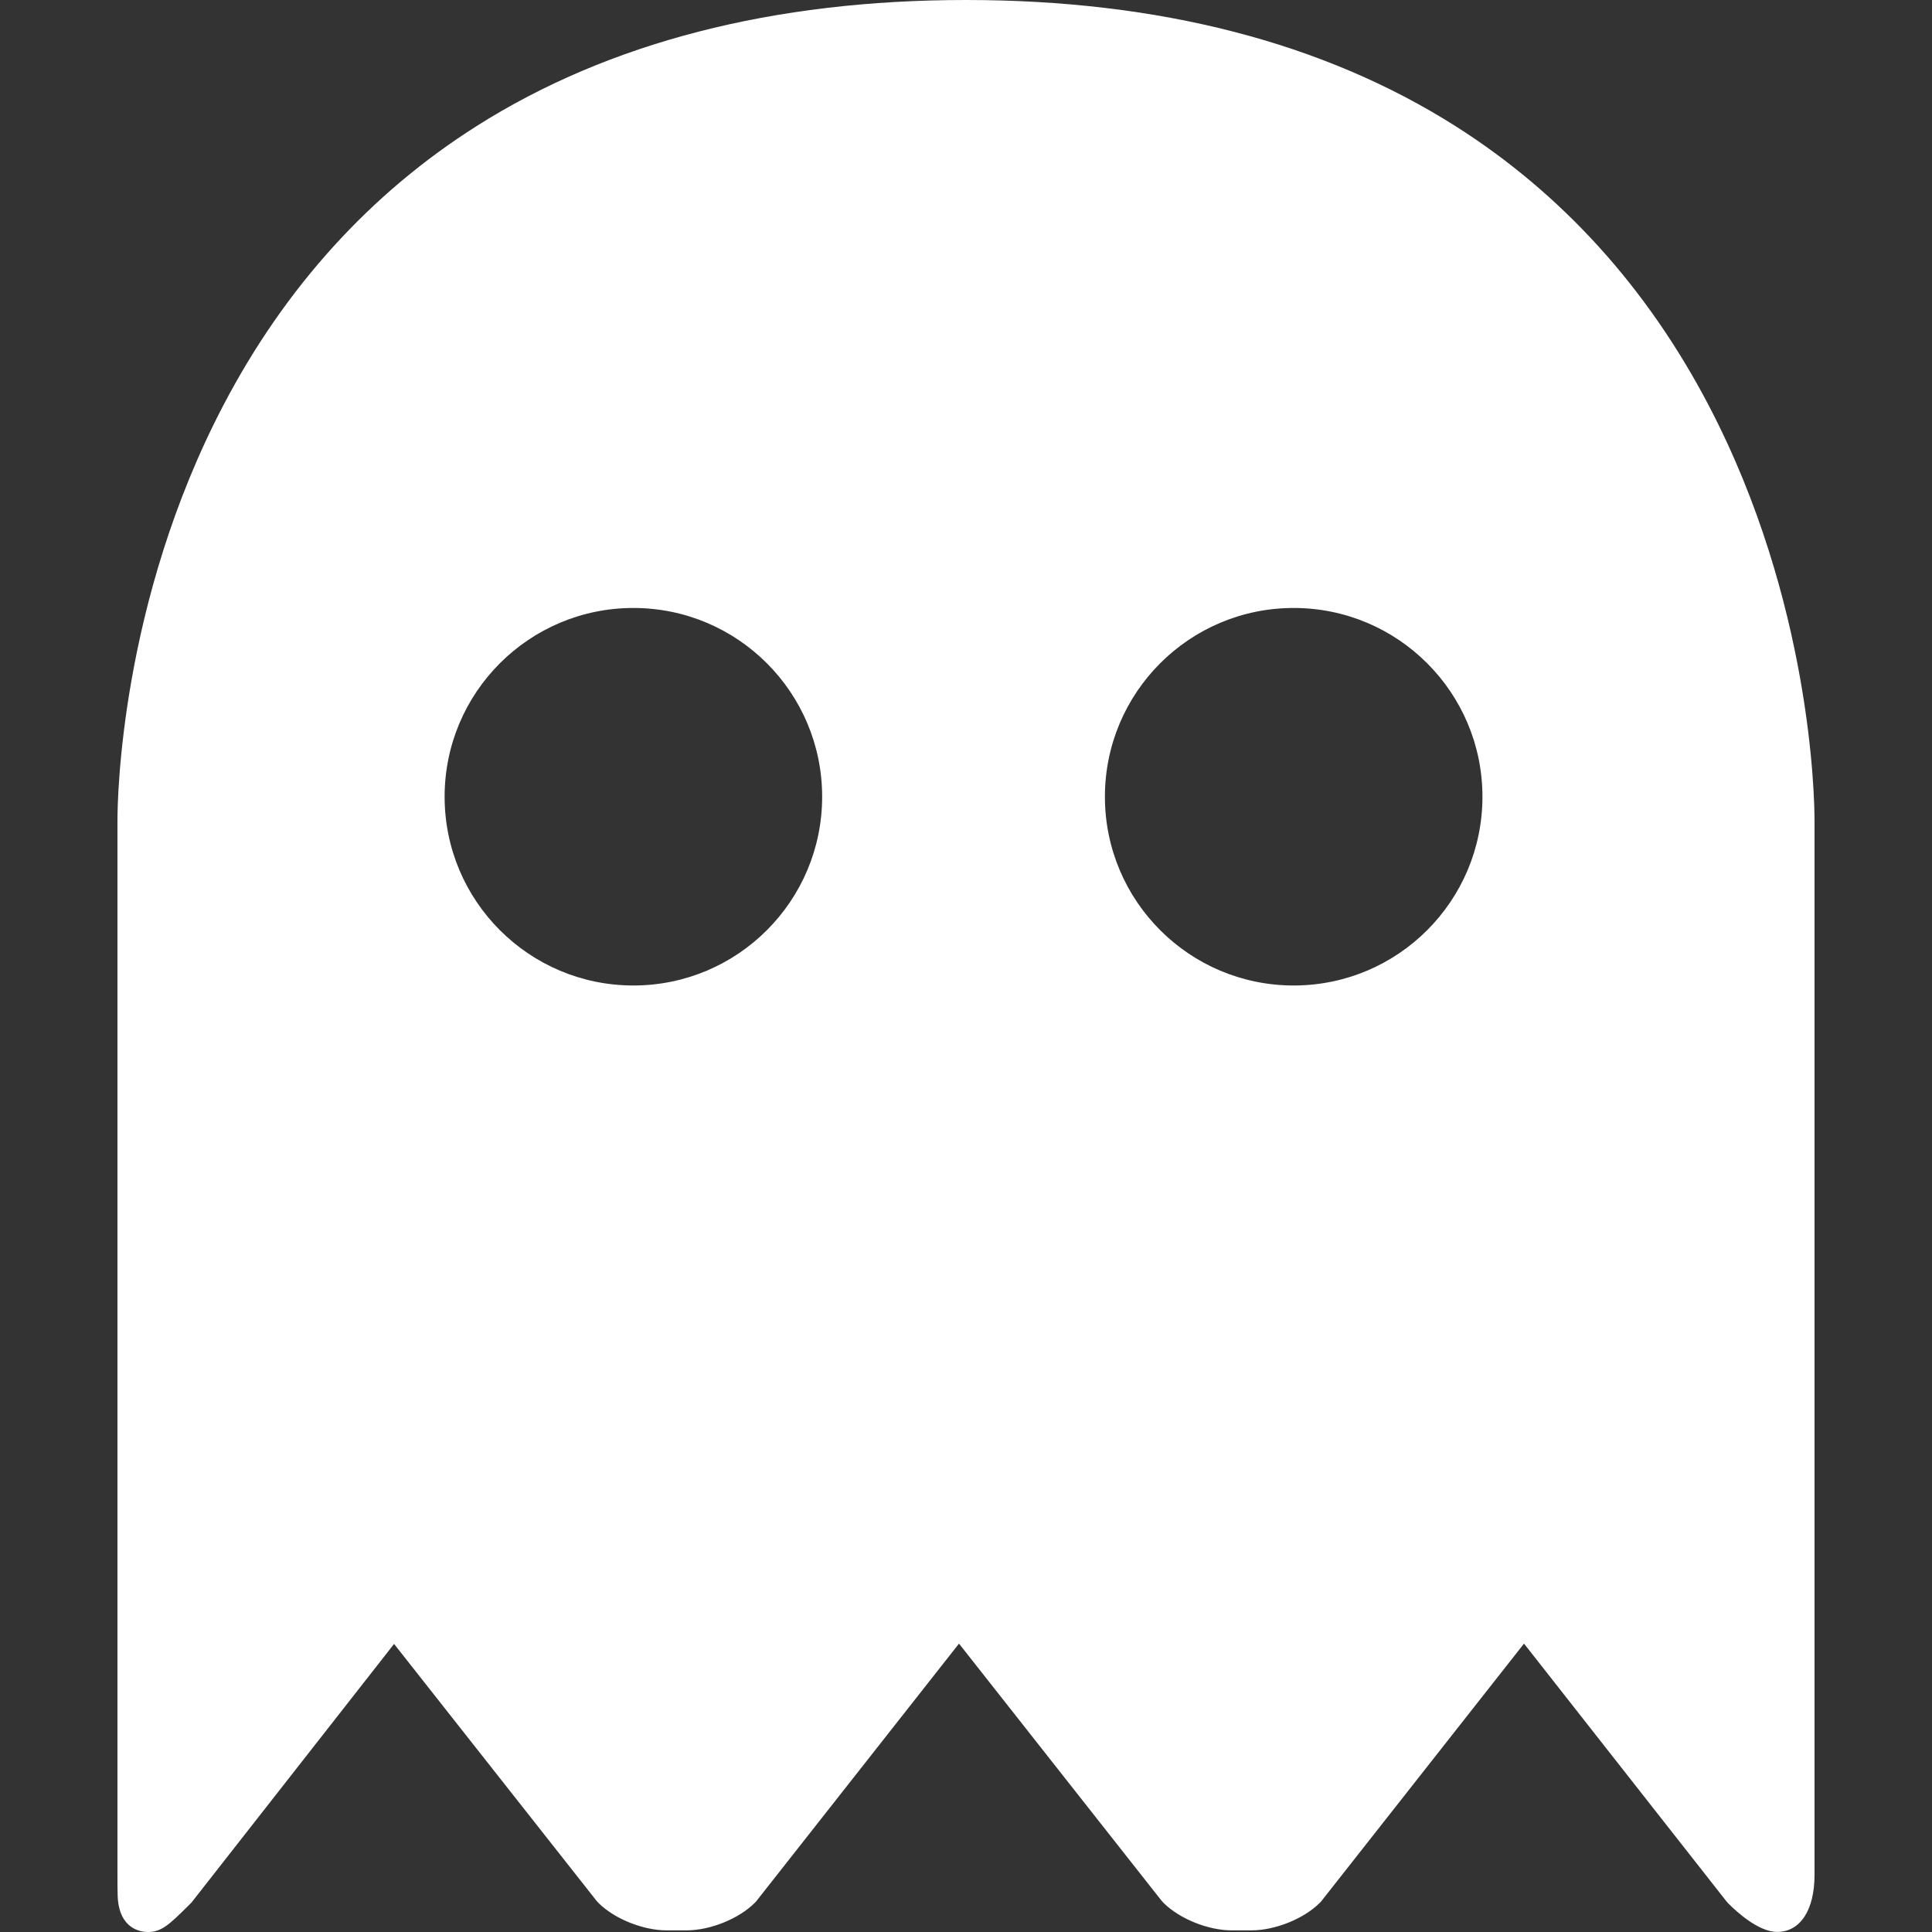 <svg version="1.1" id="Capa_1" xmlns="http://www.w3.org/2000/svg" xmlns:xlink="http://www.w3.org/1999/xlink" x="0px" y="0px"
	 viewBox="0 0 333.561 333.561" style="enable-background:new 0 0 333.561 333.561;" xml:space="preserve">
<rect x="0" y="0" width="333.561" height="333.561" fill="#333333" stroke="none"/>
<path fill="#fff" d="M295.023,70.021c-10.653-20.379-25.378-36.617-43.763-48.265C228.47,7.32,200.047,0,166.78,0s-61.69,7.32-84.48,21.757
	c-18.386,11.647-33.11,27.886-43.763,48.265c-17.745,33.944-18.257,67.888-18.257,71.646v182.064c0,1.4,0.001,2.673,0.036,3.596
	c0.214,5.784,4.052,6.233,5.223,6.233c2.327,0,3.61-1.173,7.316-4.88l0.213-0.214l34.969-44.641l34.895,44.274l0.392,0.441
	c2.747,2.745,7.7,4.738,11.779,4.738h3.416c4.08,0,9.033-1.993,11.779-4.739l0.21-0.21l35.064-44.56l34.909,44.311l0.393,0.441
	c2.756,2.756,7.71,4.756,11.779,4.756h3.416c4.08,0,9.034-1.993,11.78-4.739l0.21-0.21l35.063-44.559l34.906,44.444l0.396,0.447
	c1.47,1.47,5.23,4.888,8.402,4.888c3.98,0,6.452-3.763,6.452-9.82V141.668C313.28,137.909,312.768,103.966,295.023,70.021z
	 M109.354,170.146c-17.999,0-32.59-14.591-32.59-32.59s14.591-32.59,32.59-32.59s32.591,14.591,32.591,32.59
	S127.353,170.146,109.354,170.146z M223.354,170.146c-17.999,0-32.59-14.591-32.59-32.59s14.591-32.59,32.59-32.59
	s32.591,14.591,32.591,32.59S241.353,170.146,223.354,170.146z"/>
</svg>
